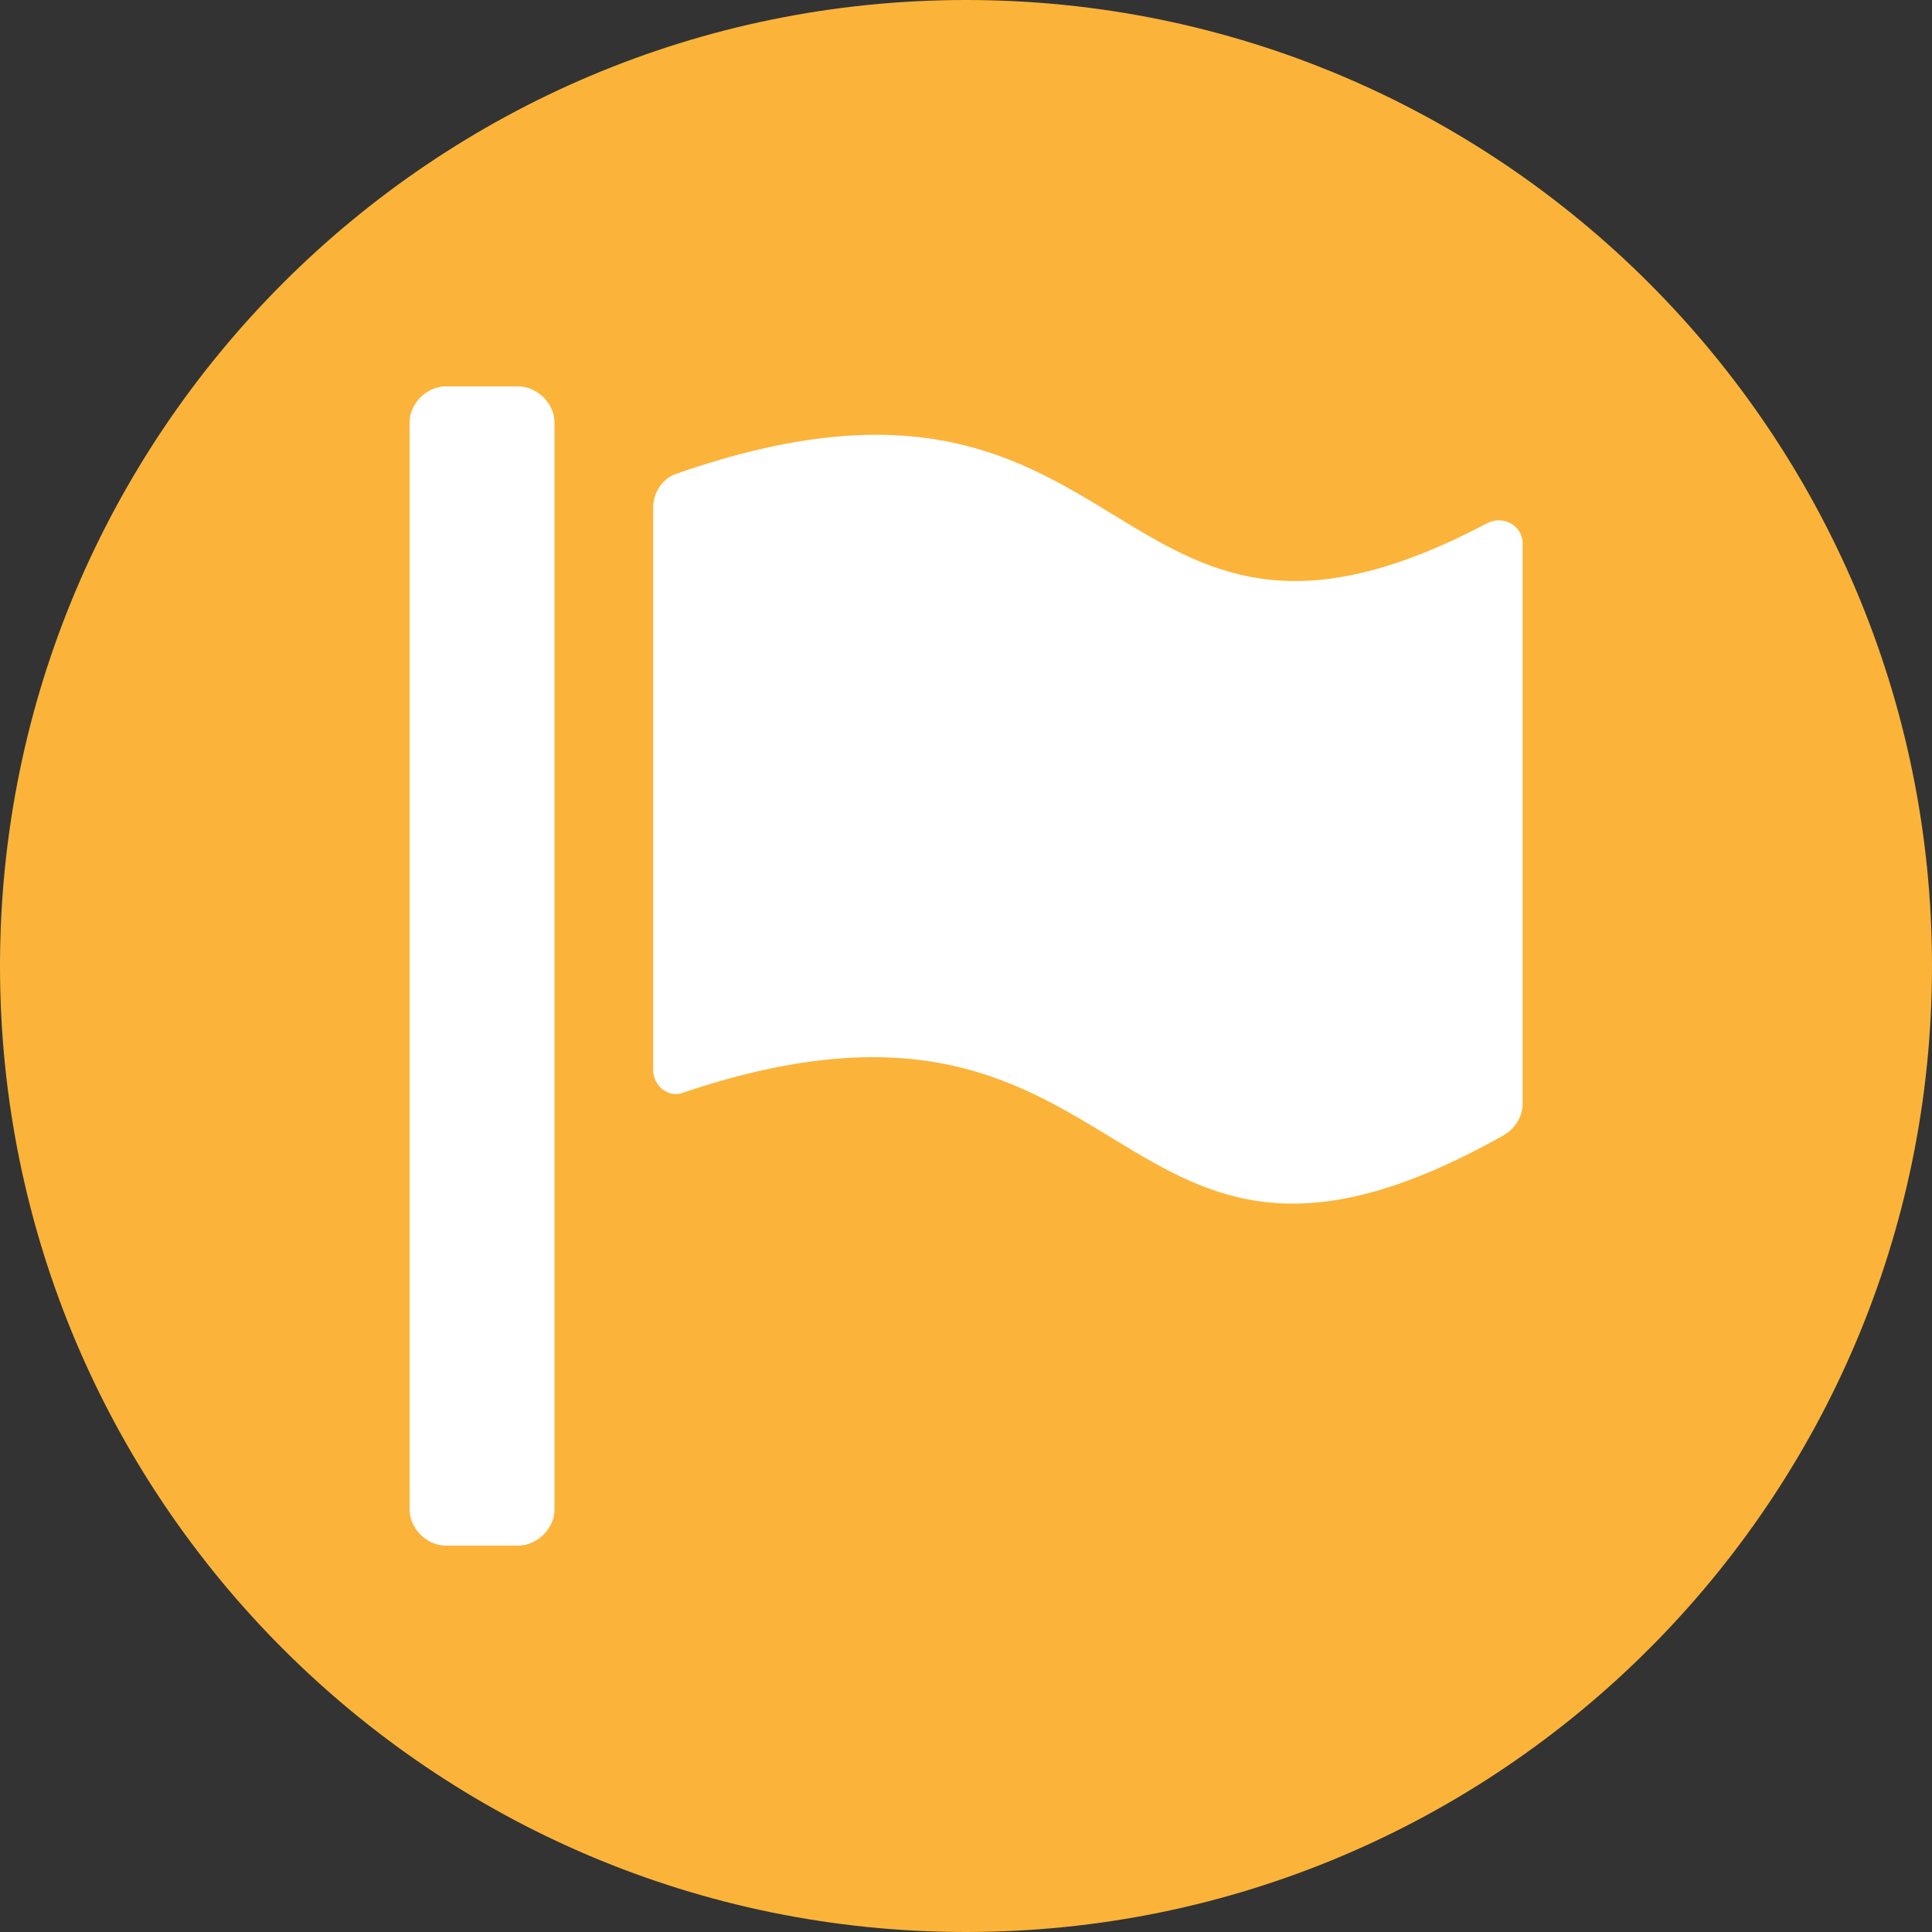 <svg xmlns="http://www.w3.org/2000/svg" xmlns:lucid="lucid" width="100" height="100"><rect width="100%" height="100%" fill="#333333" stroke="none"/><g lucid:page-tab-id="0_0" stroke="#000" stroke-opacity="0"><path d="M100 50c0 27.6-22.4 50-50 50S0 77.6 0 50 22.4 0 50 0s50 22.4 50 50z" fill="#fbb439"/><path d="M28.7 21.86c0-.96-.88-1.86-1.88-1.86h-3.75c-1 0-1.87.9-1.87 1.86v56.28c0 .96.88 1.86 1.87 1.86h3.75c1 0 1.88-.9 1.88-1.86V21.86zM76.9 27.12C56.94 37.62 59.2 16.1 35.07 24.5c-.77.23-1.26 1-1.26 1.74v29.14c0 .87.85 1.5 1.62 1.15 23.98-8.04 21.5 14 42.4 2.23.62-.36.98-1 .98-1.63V28.1c0-.86-1-1.5-1.9-.98z" fill="#fff"/></g></svg>